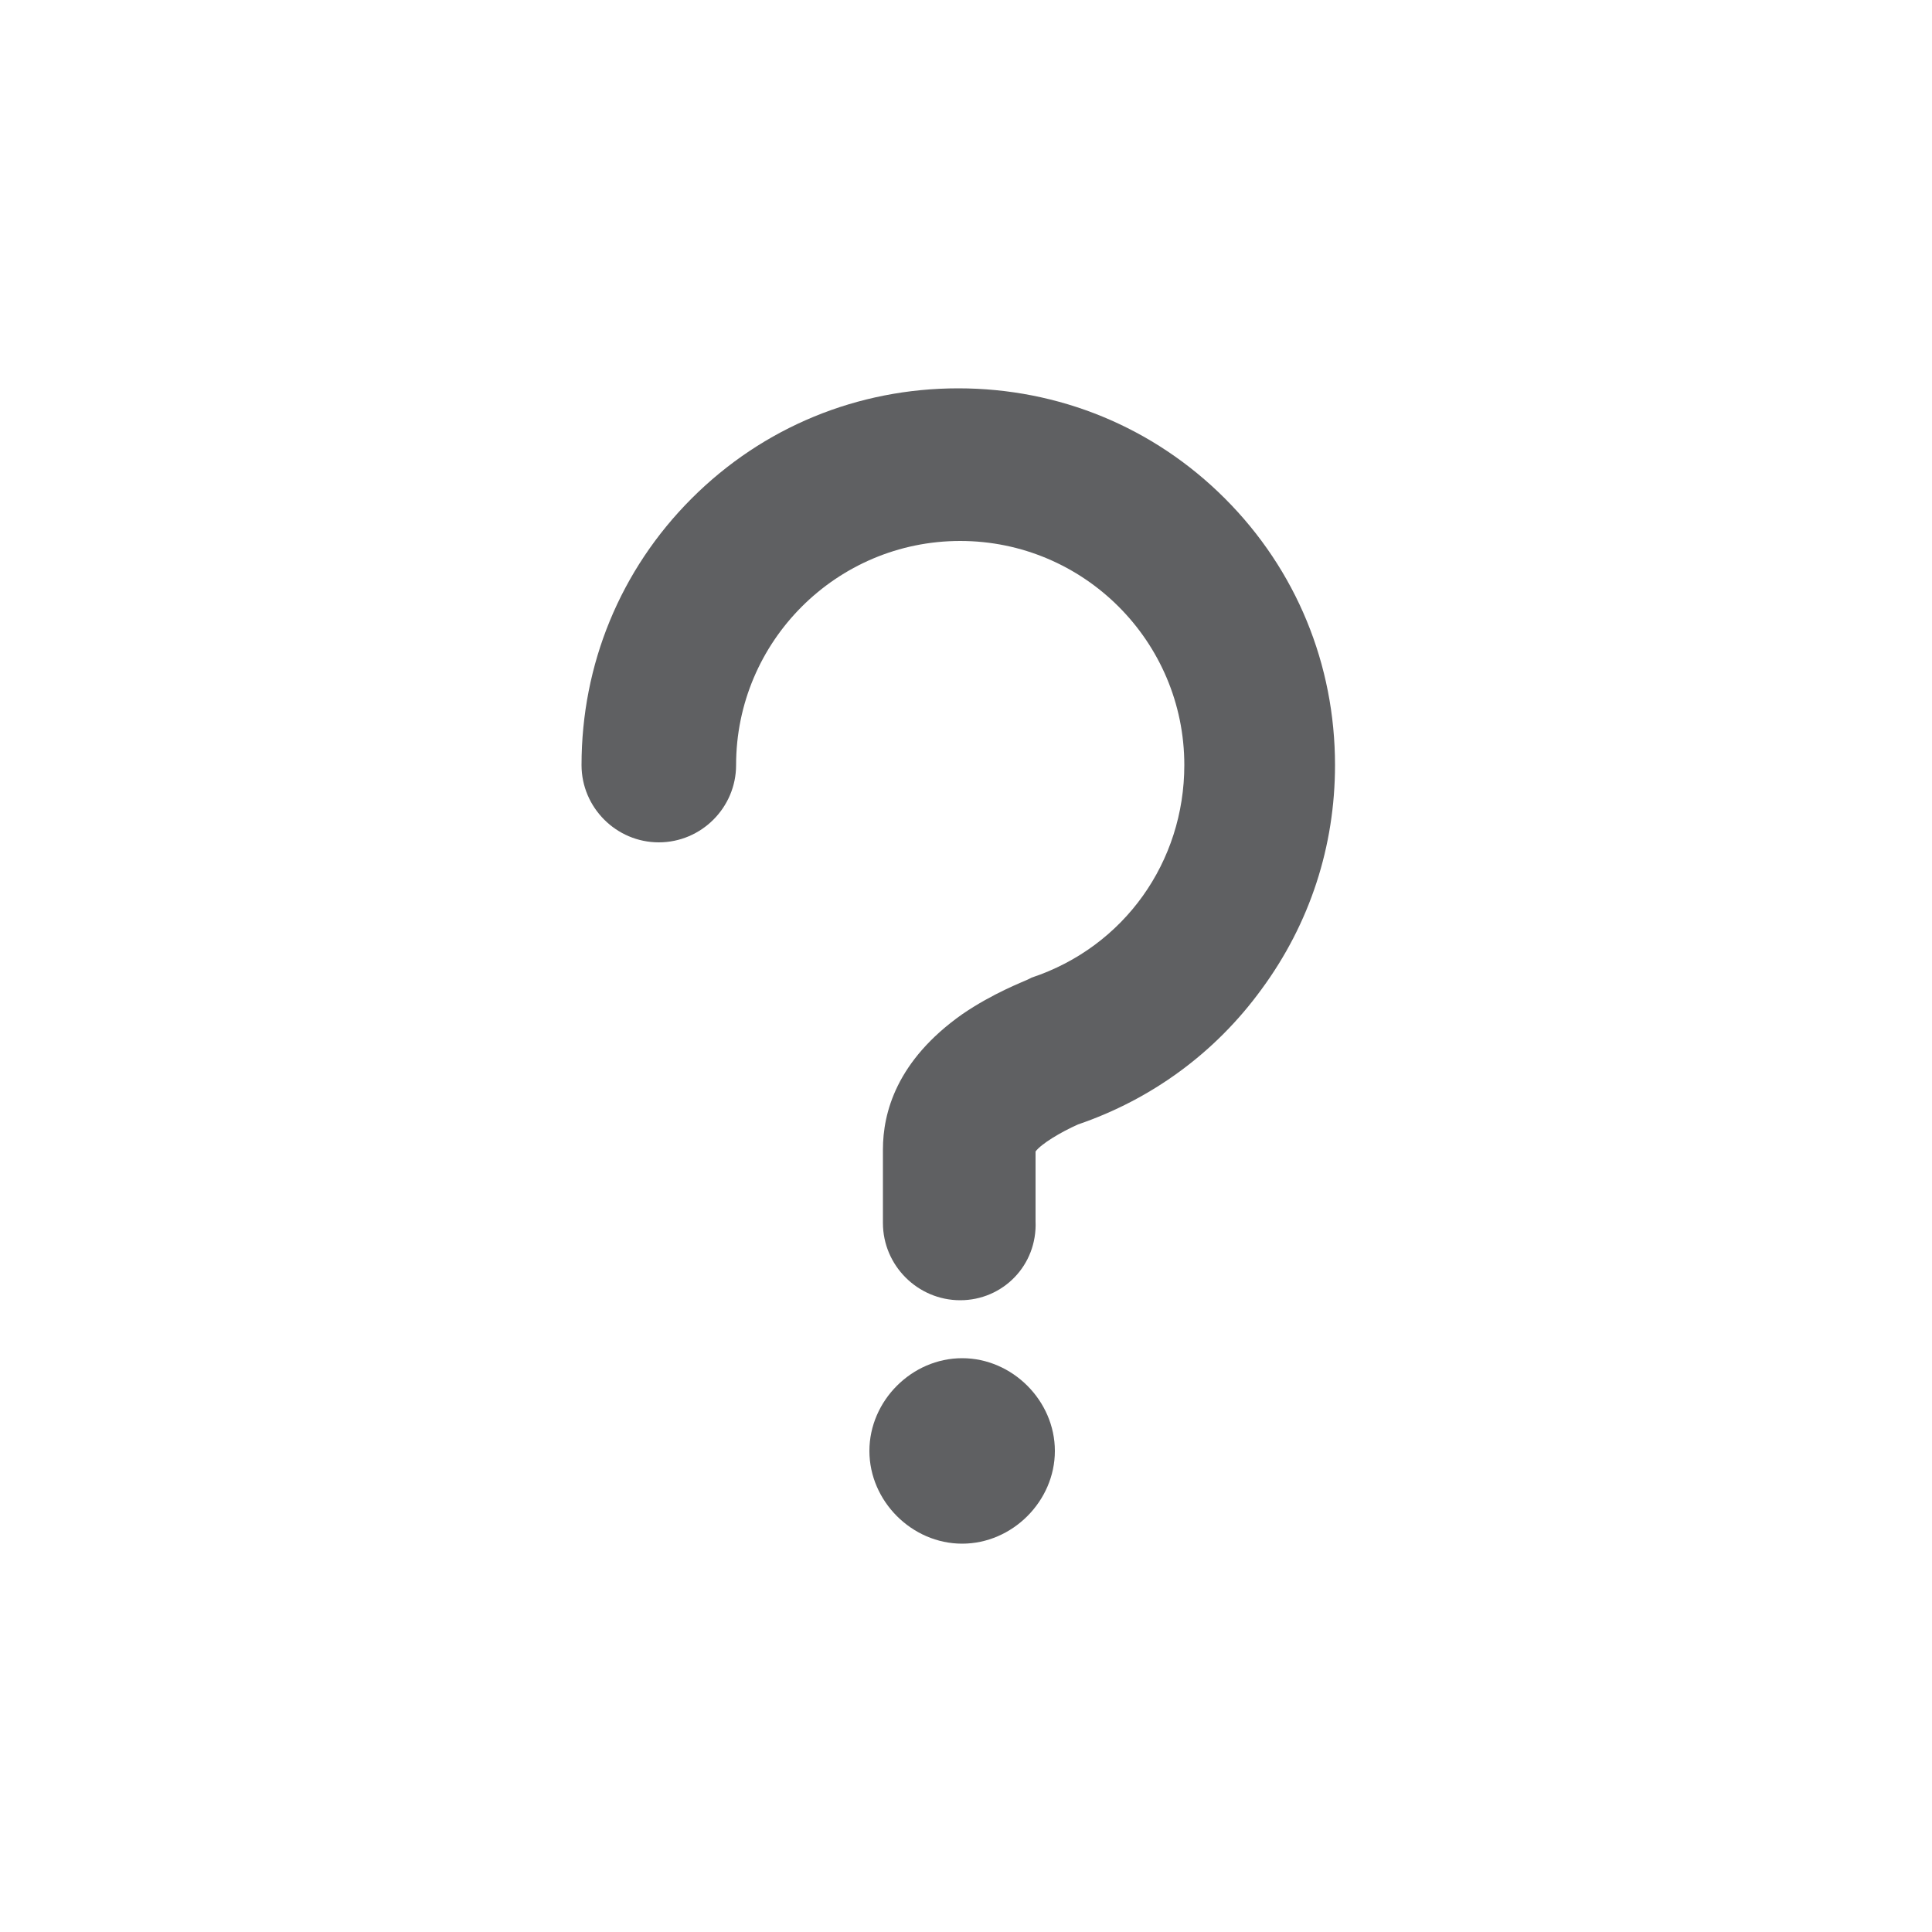 <?xml version="1.0" encoding="utf-8"?>
<!-- Generator: Adobe Illustrator 19.1.0, SVG Export Plug-In . SVG Version: 6.00 Build 0)  -->
<svg version="1.1" id="icons" xmlns="http://www.w3.org/2000/svg" xmlns:xlink="http://www.w3.org/1999/xlink" x="0px" y="0px"
	 viewBox="0 0 100 100" enable-background="new 0 0 100 100" xml:space="preserve">
<g>
	<path fill="#5F6062" d="M49.8,79.9c-2.6,0-4.8-2.2-4.8-4.8c0-2.6,2.2-4.8,4.8-4.8c2.6,0,4.8,2.2,4.8,4.8
		C54.6,77.7,52.4,79.9,49.8,79.9z"/>
	<path fill="#5F6062" d="M49.7,67.3c-2.2,0-4-1.8-4-4v-3.8c0-1.9,0.7-4.6,4.1-7c1.6-1.1,3.2-1.7,3.4-1.8l0.2-0.1
		c4.8-1.6,7.9-6,7.9-11c0-6.4-5.2-11.6-11.6-11.6s-11.6,5.2-11.6,11.6c0,2.2-1.8,4-4,4c-2.2,0-4-1.8-4-4c0-5.2,2-10.1,5.7-13.8
		c3.7-3.7,8.6-5.7,13.8-5.7s10.1,2,13.8,5.7c3.7,3.7,5.7,8.6,5.7,13.8c0,4.2-1.3,8.2-3.8,11.6c-2.4,3.3-5.7,5.7-9.5,7
		c-0.9,0.4-1.9,1-2.2,1.4v3.6C53.7,65.5,51.9,67.3,49.7,67.3z"/>
</g>
</svg>
